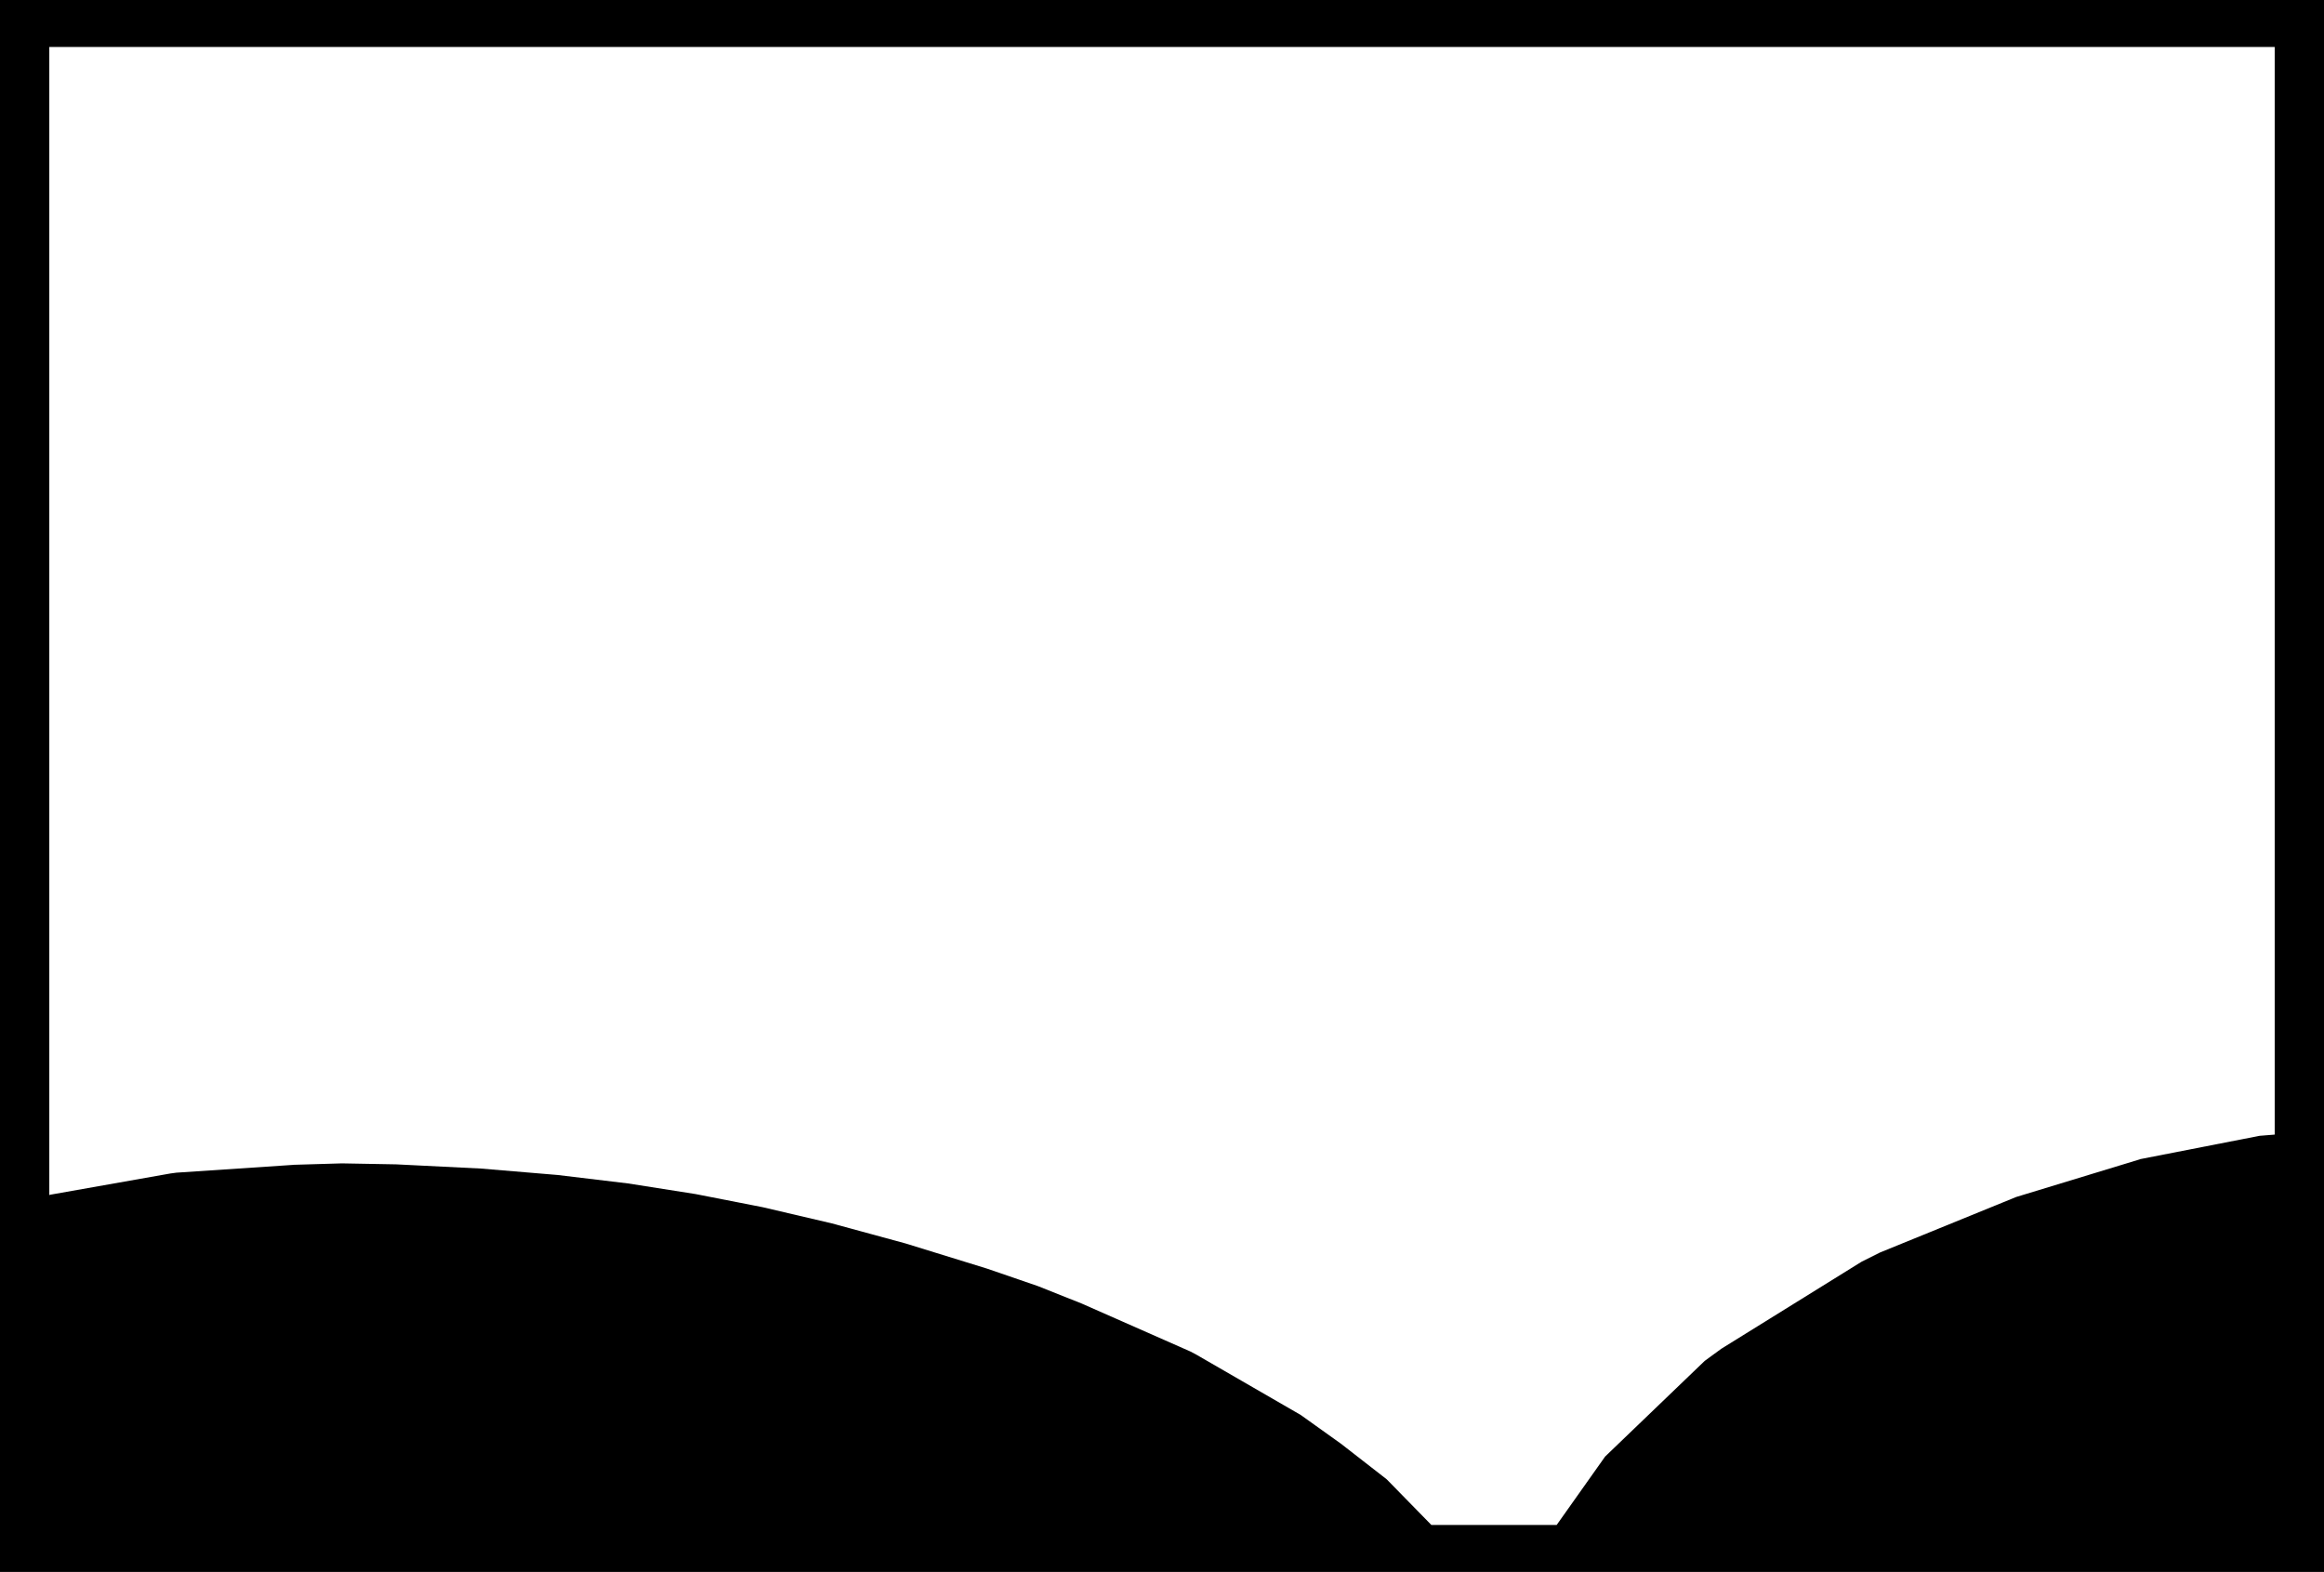 <svg id="work" xmlns="http://www.w3.org/2000/svg" viewBox="0 0 594 401.762">
  <title>waves</title>
  <path d="M0,0V401.762H594V0ZM581.4,12V289.988l-3.851.308-30.533,5.964-.17.076-31.527,9.6-34.8,14.185-4.742,2.377-35.824,22.229-4.247,3.105-25.449,24.445-12.385,17.486H365.853l-11.252-11.5-.229-.221-11.661-9.068-10.25-7.326L305.727,346.2l-1.522-.8L276.47,333.166l-11.2-4.46-12.983-4.463-20.84-6.436-18.819-5.122-17.666-4.136-17.176-3.363-17.3-2.722-18.018-2.159-19.6-1.642-21.637-1.072-13.836-.25-12.366.366-.065.018-29.982,2-.119.022-1.334.181-30.546,5.4-.381.106V12Z"/>
</svg>
